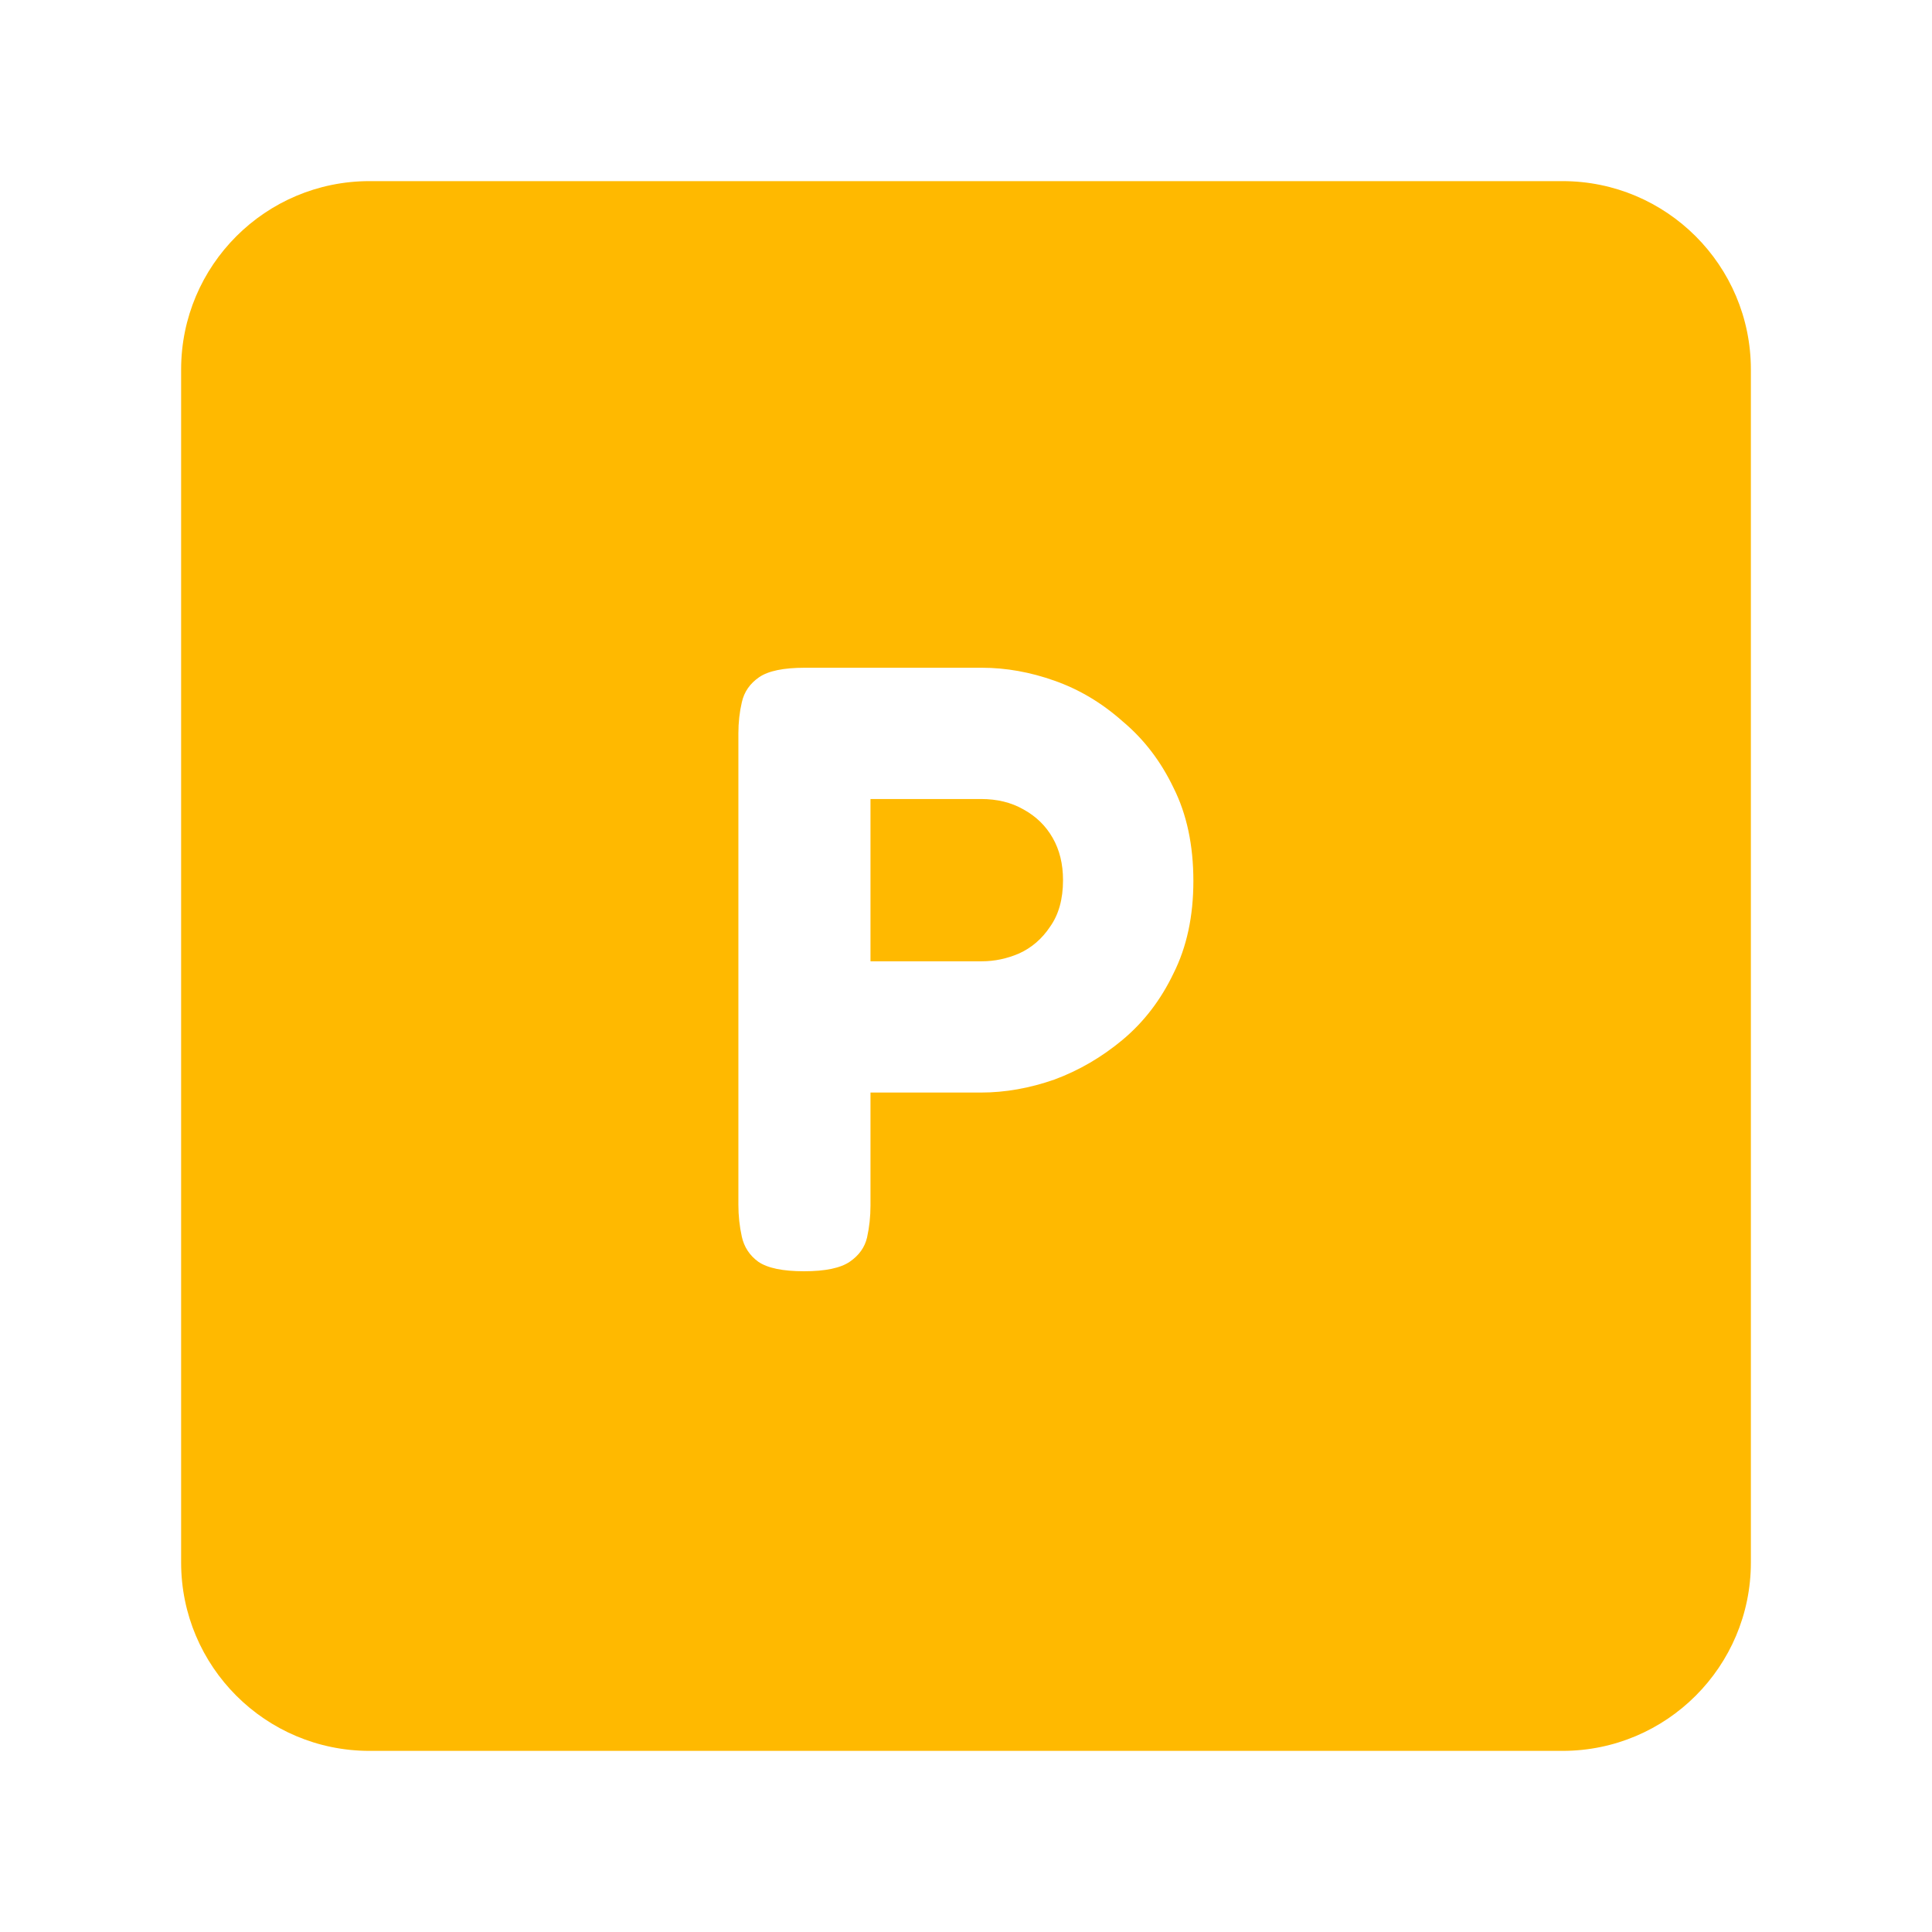 <svg width="32" height="32" viewBox="0 0 32 32" fill="none" xmlns="http://www.w3.org/2000/svg">
<path fill-rule="evenodd" clip-rule="evenodd" d="M6.12 3C4.397 3 3 4.397 3 6.12V25.88C3 27.603 4.397 29 6.12 29H25.88C27.603 29 29 27.603 29 25.88V6.12C29 4.397 27.603 3 25.88 3H6.12ZM12.559 20.898C12.711 21.003 12.964 21.056 13.317 21.056C13.669 21.056 13.922 21.003 14.075 20.898C14.227 20.794 14.323 20.66 14.361 20.498C14.399 20.326 14.418 20.15 14.418 19.969V18.096H16.248C16.649 18.096 17.054 18.024 17.464 17.881C17.874 17.729 18.25 17.509 18.593 17.223C18.946 16.928 19.227 16.561 19.437 16.122C19.657 15.684 19.766 15.174 19.766 14.592C19.766 14.001 19.657 13.486 19.437 13.048C19.227 12.609 18.946 12.242 18.593 11.947C18.25 11.642 17.874 11.418 17.464 11.274C17.063 11.132 16.663 11.06 16.263 11.06H13.331C12.978 11.06 12.726 11.112 12.573 11.217C12.421 11.322 12.325 11.46 12.287 11.632C12.249 11.794 12.23 11.966 12.23 12.147V19.955C12.23 20.136 12.249 20.312 12.287 20.484C12.325 20.655 12.416 20.794 12.559 20.898ZM16.263 15.922H14.418V13.234H16.248C16.515 13.234 16.749 13.291 16.949 13.405C17.159 13.52 17.321 13.677 17.435 13.877C17.55 14.077 17.607 14.311 17.607 14.578C17.607 14.892 17.535 15.15 17.392 15.35C17.259 15.55 17.087 15.698 16.878 15.793C16.677 15.879 16.472 15.922 16.263 15.922Z" fill="#FFB900"/>
</svg>
